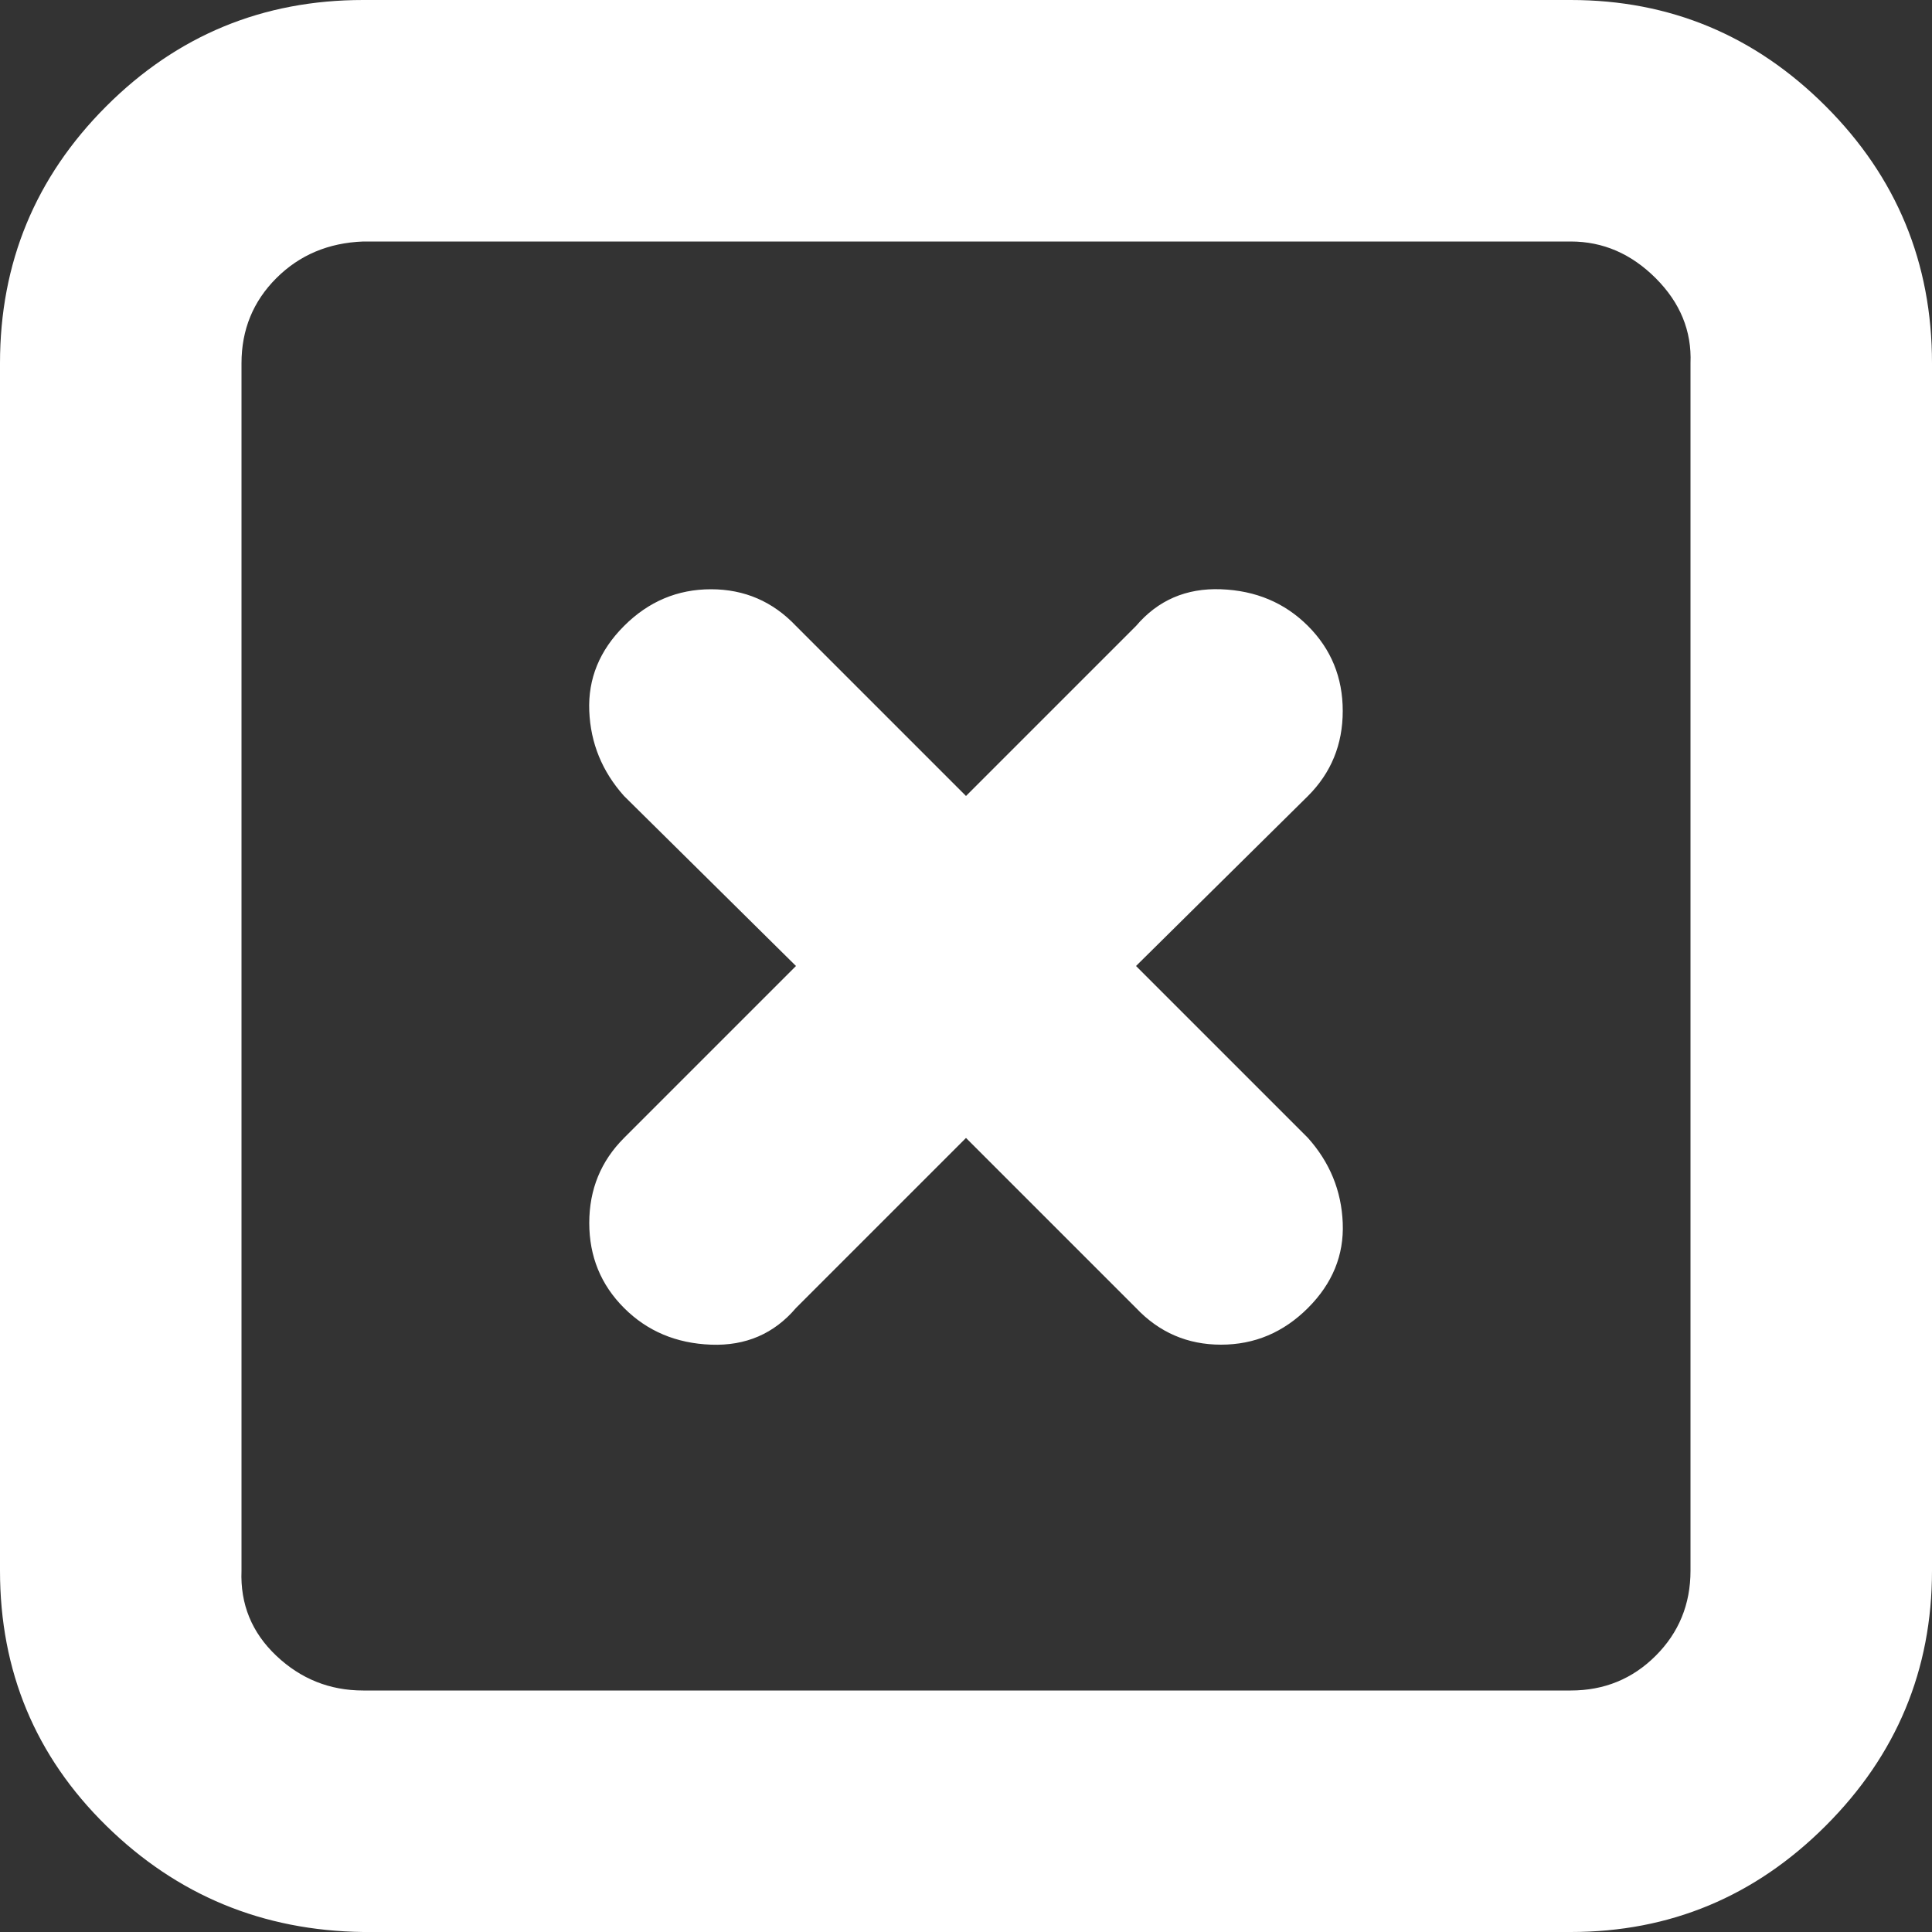<svg width="40" height="40" viewBox="0 0 40 40" fill="none" xmlns="http://www.w3.org/2000/svg">
<rect x="0" y="0" width="40" height="40" fill="#333333" stroke="none"/>
<g clip-path="url(#clip0_268_983)">
<path d="M0 32.52C0 34.6 0.733 36.36 2.2 37.8C3.667 39.24 5.44 39.973 7.52 40H32.52C34.573 40 36.333 39.267 37.8 37.8C39.267 36.333 40 34.573 40 32.52V7.52C40 5.44 39.267 3.667 37.8 2.2C36.333 0.733 34.573 0 32.52 0H7.52C5.44 0 3.667 0.733 2.2 2.2C0.733 3.667 0 5.44 0 7.52L0 32.52ZM5 32.52V7.52C5 6.827 5.24 6.24 5.72 5.76C6.2 5.28 6.8 5.027 7.52 5H32.52C33.187 5 33.773 5.253 34.28 5.76C34.787 6.267 35.027 6.853 35 7.52V32.52C35 33.213 34.76 33.8 34.28 34.28C33.8 34.76 33.213 35 32.52 35H7.52C6.827 35 6.227 34.76 5.72 34.28C5.213 33.8 4.973 33.213 5 32.52ZM12.2 25.32C12.2 26.013 12.44 26.6 12.92 27.08C13.4 27.56 14 27.813 14.72 27.84C15.44 27.867 16.027 27.613 16.48 27.08L20 23.56L23.52 27.08C24 27.587 24.587 27.84 25.28 27.84C25.973 27.84 26.573 27.587 27.08 27.08C27.587 26.573 27.827 25.987 27.8 25.32C27.773 24.653 27.533 24.067 27.08 23.56L23.52 20L27.08 16.48C27.56 16 27.8 15.413 27.8 14.72C27.8 14.027 27.56 13.44 27.08 12.96C26.6 12.48 26 12.227 25.28 12.2C24.56 12.173 23.973 12.427 23.52 12.96L20 16.48L16.48 12.96C16 12.453 15.413 12.2 14.72 12.2C14.027 12.2 13.427 12.453 12.92 12.96C12.413 13.467 12.173 14.053 12.2 14.72C12.227 15.387 12.467 15.973 12.92 16.48L16.48 20L12.92 23.56C12.44 24.04 12.2 24.627 12.2 25.32Z" fill="white"/>
</g>
<defs>
<clipPath id="clip0_268_983">
<rect width="40" height="40" fill="white"/>
</clipPath>
</defs>
</svg>

